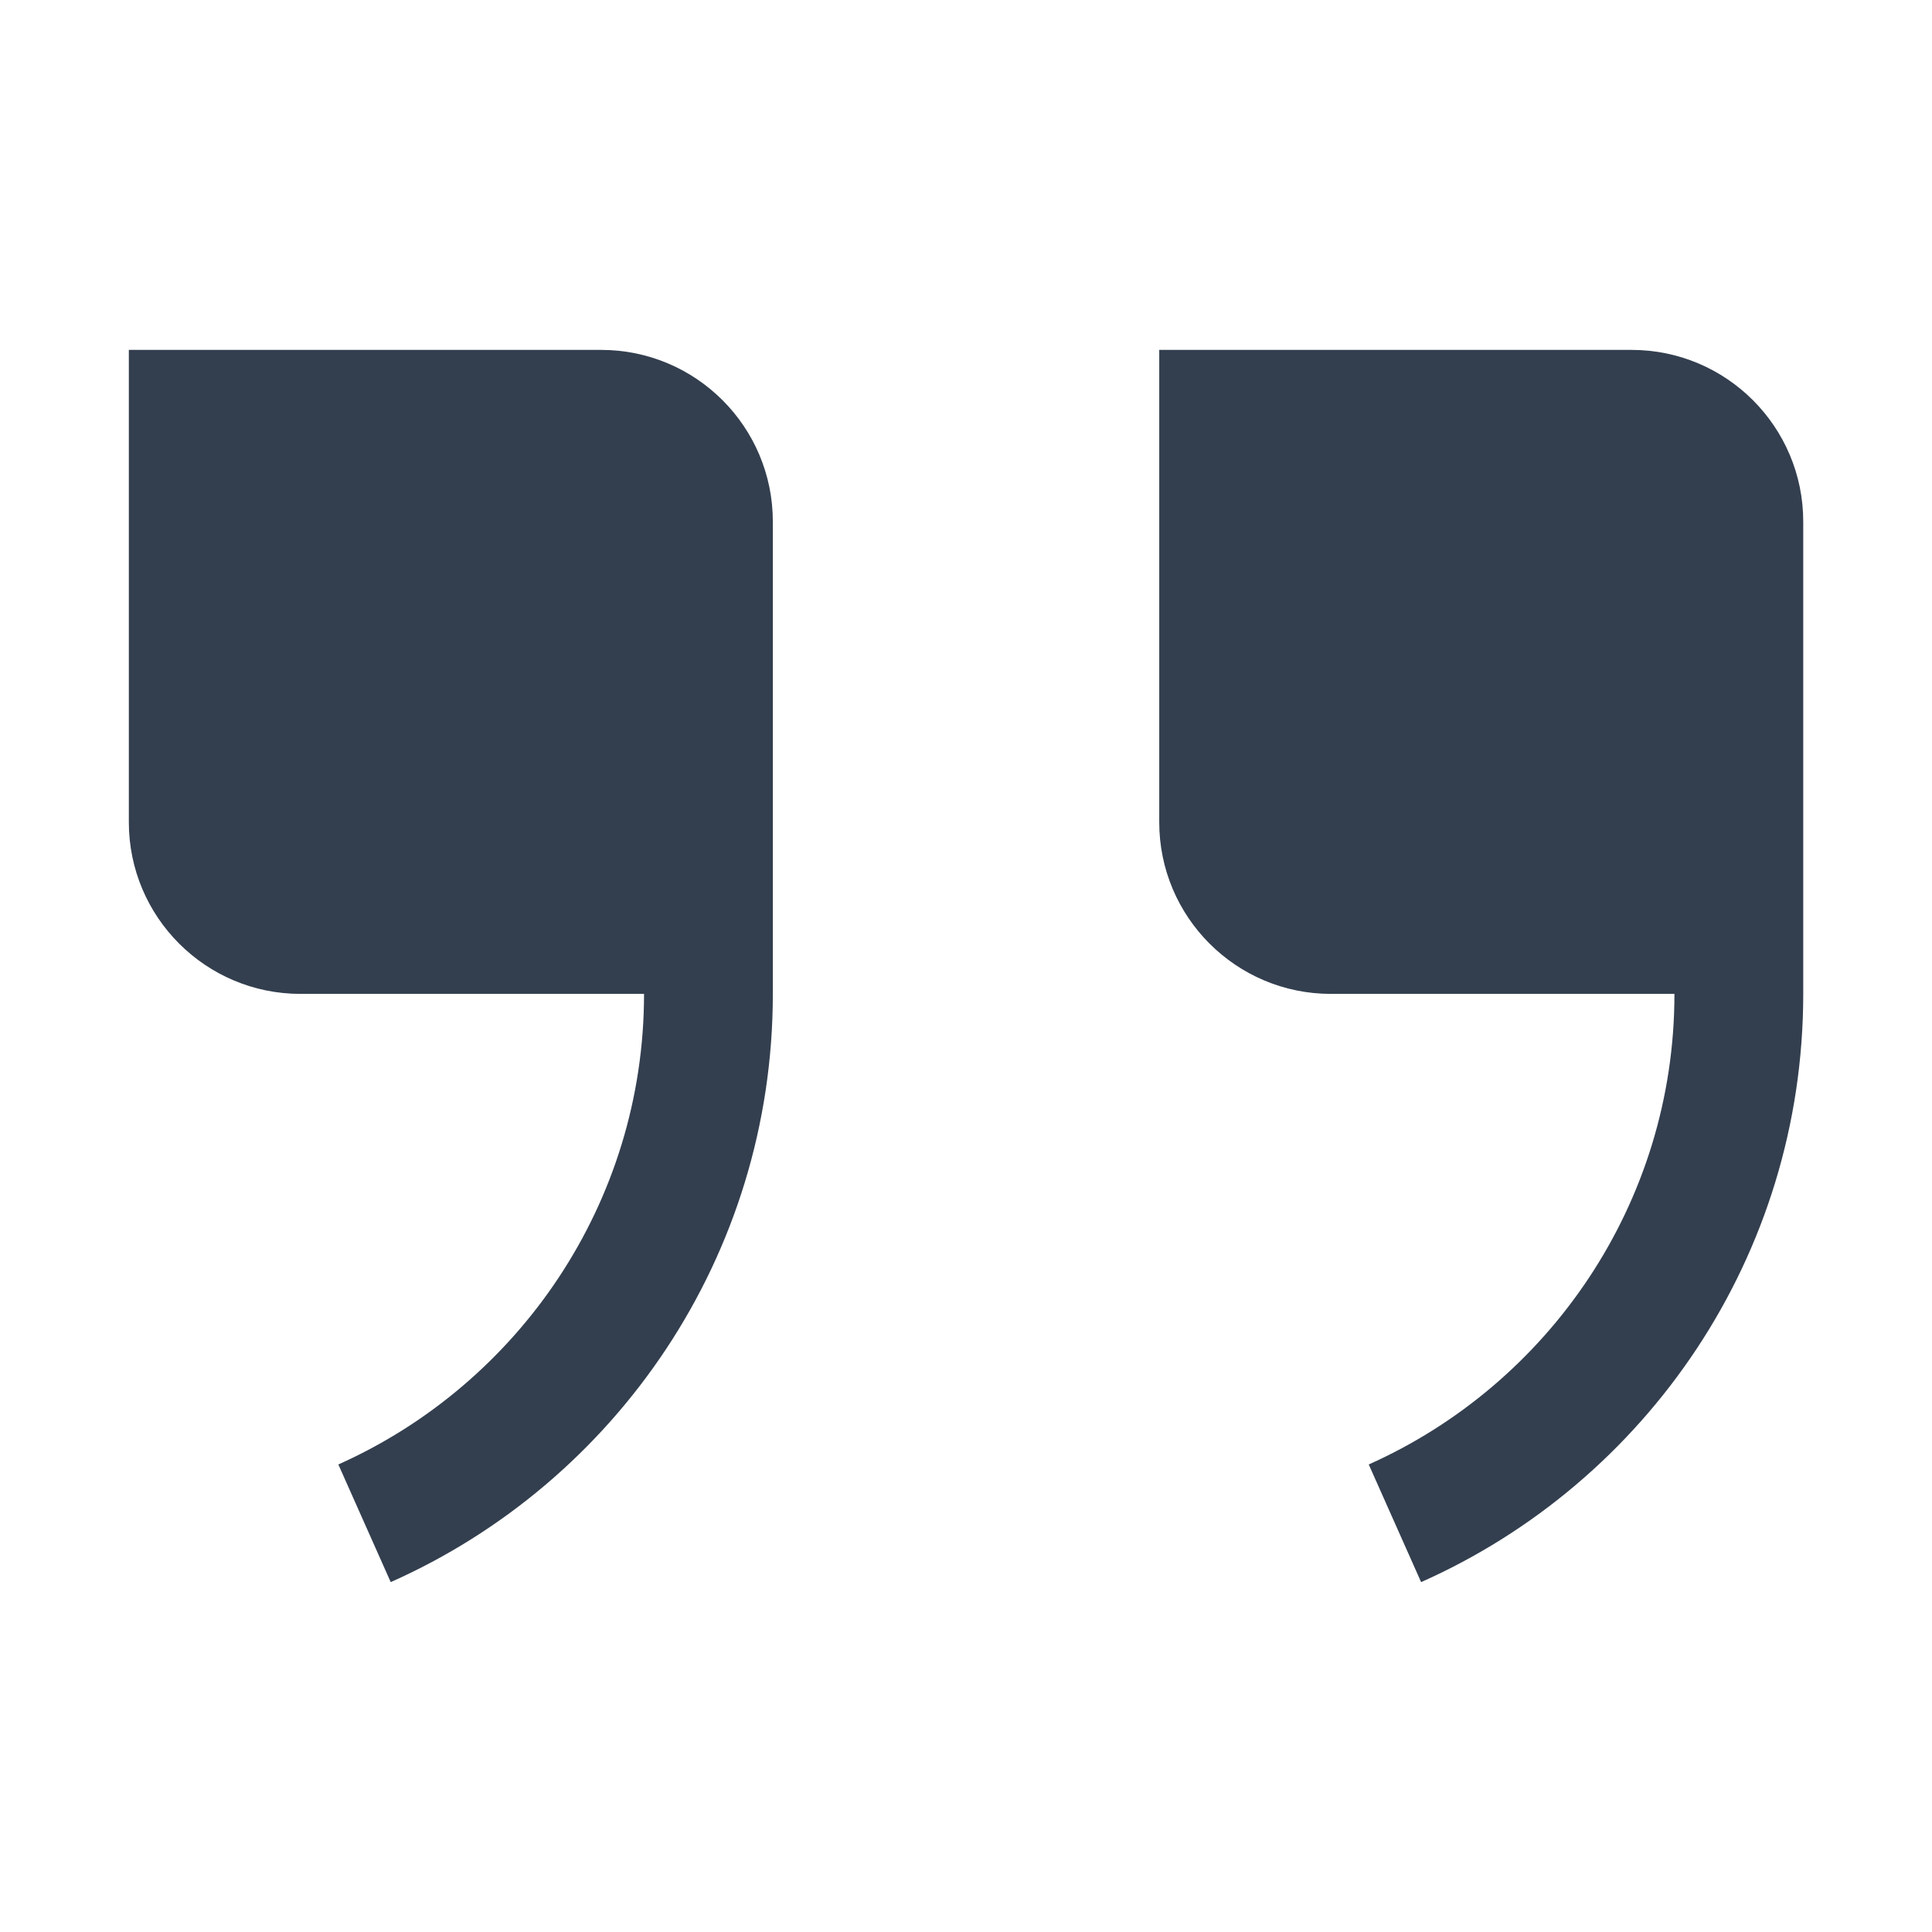 <svg width="48" height="48" viewBox="0 0 48 48" fill="none" xmlns="http://www.w3.org/2000/svg">
<path d="M33.067 24.693H41.601C41.601 29.899 38.475 34.389 34.006 36.384L35.307 39.307C40.902 36.821 44.801 31.211 44.801 24.693V12.96C44.801 10.603 42.89 8.693 40.534 8.693H28.801V20.427C28.801 22.783 30.711 24.693 33.067 24.693ZM7.467 24.693H16.001C16.001 29.899 12.875 34.389 8.406 36.384L9.707 39.307C15.302 36.821 19.201 31.211 19.201 24.693V12.96C19.201 10.603 17.29 8.693 14.934 8.693H3.201V20.427C3.201 22.783 5.111 24.693 7.467 24.693Z" fill="#333F4F"/>
</svg>
